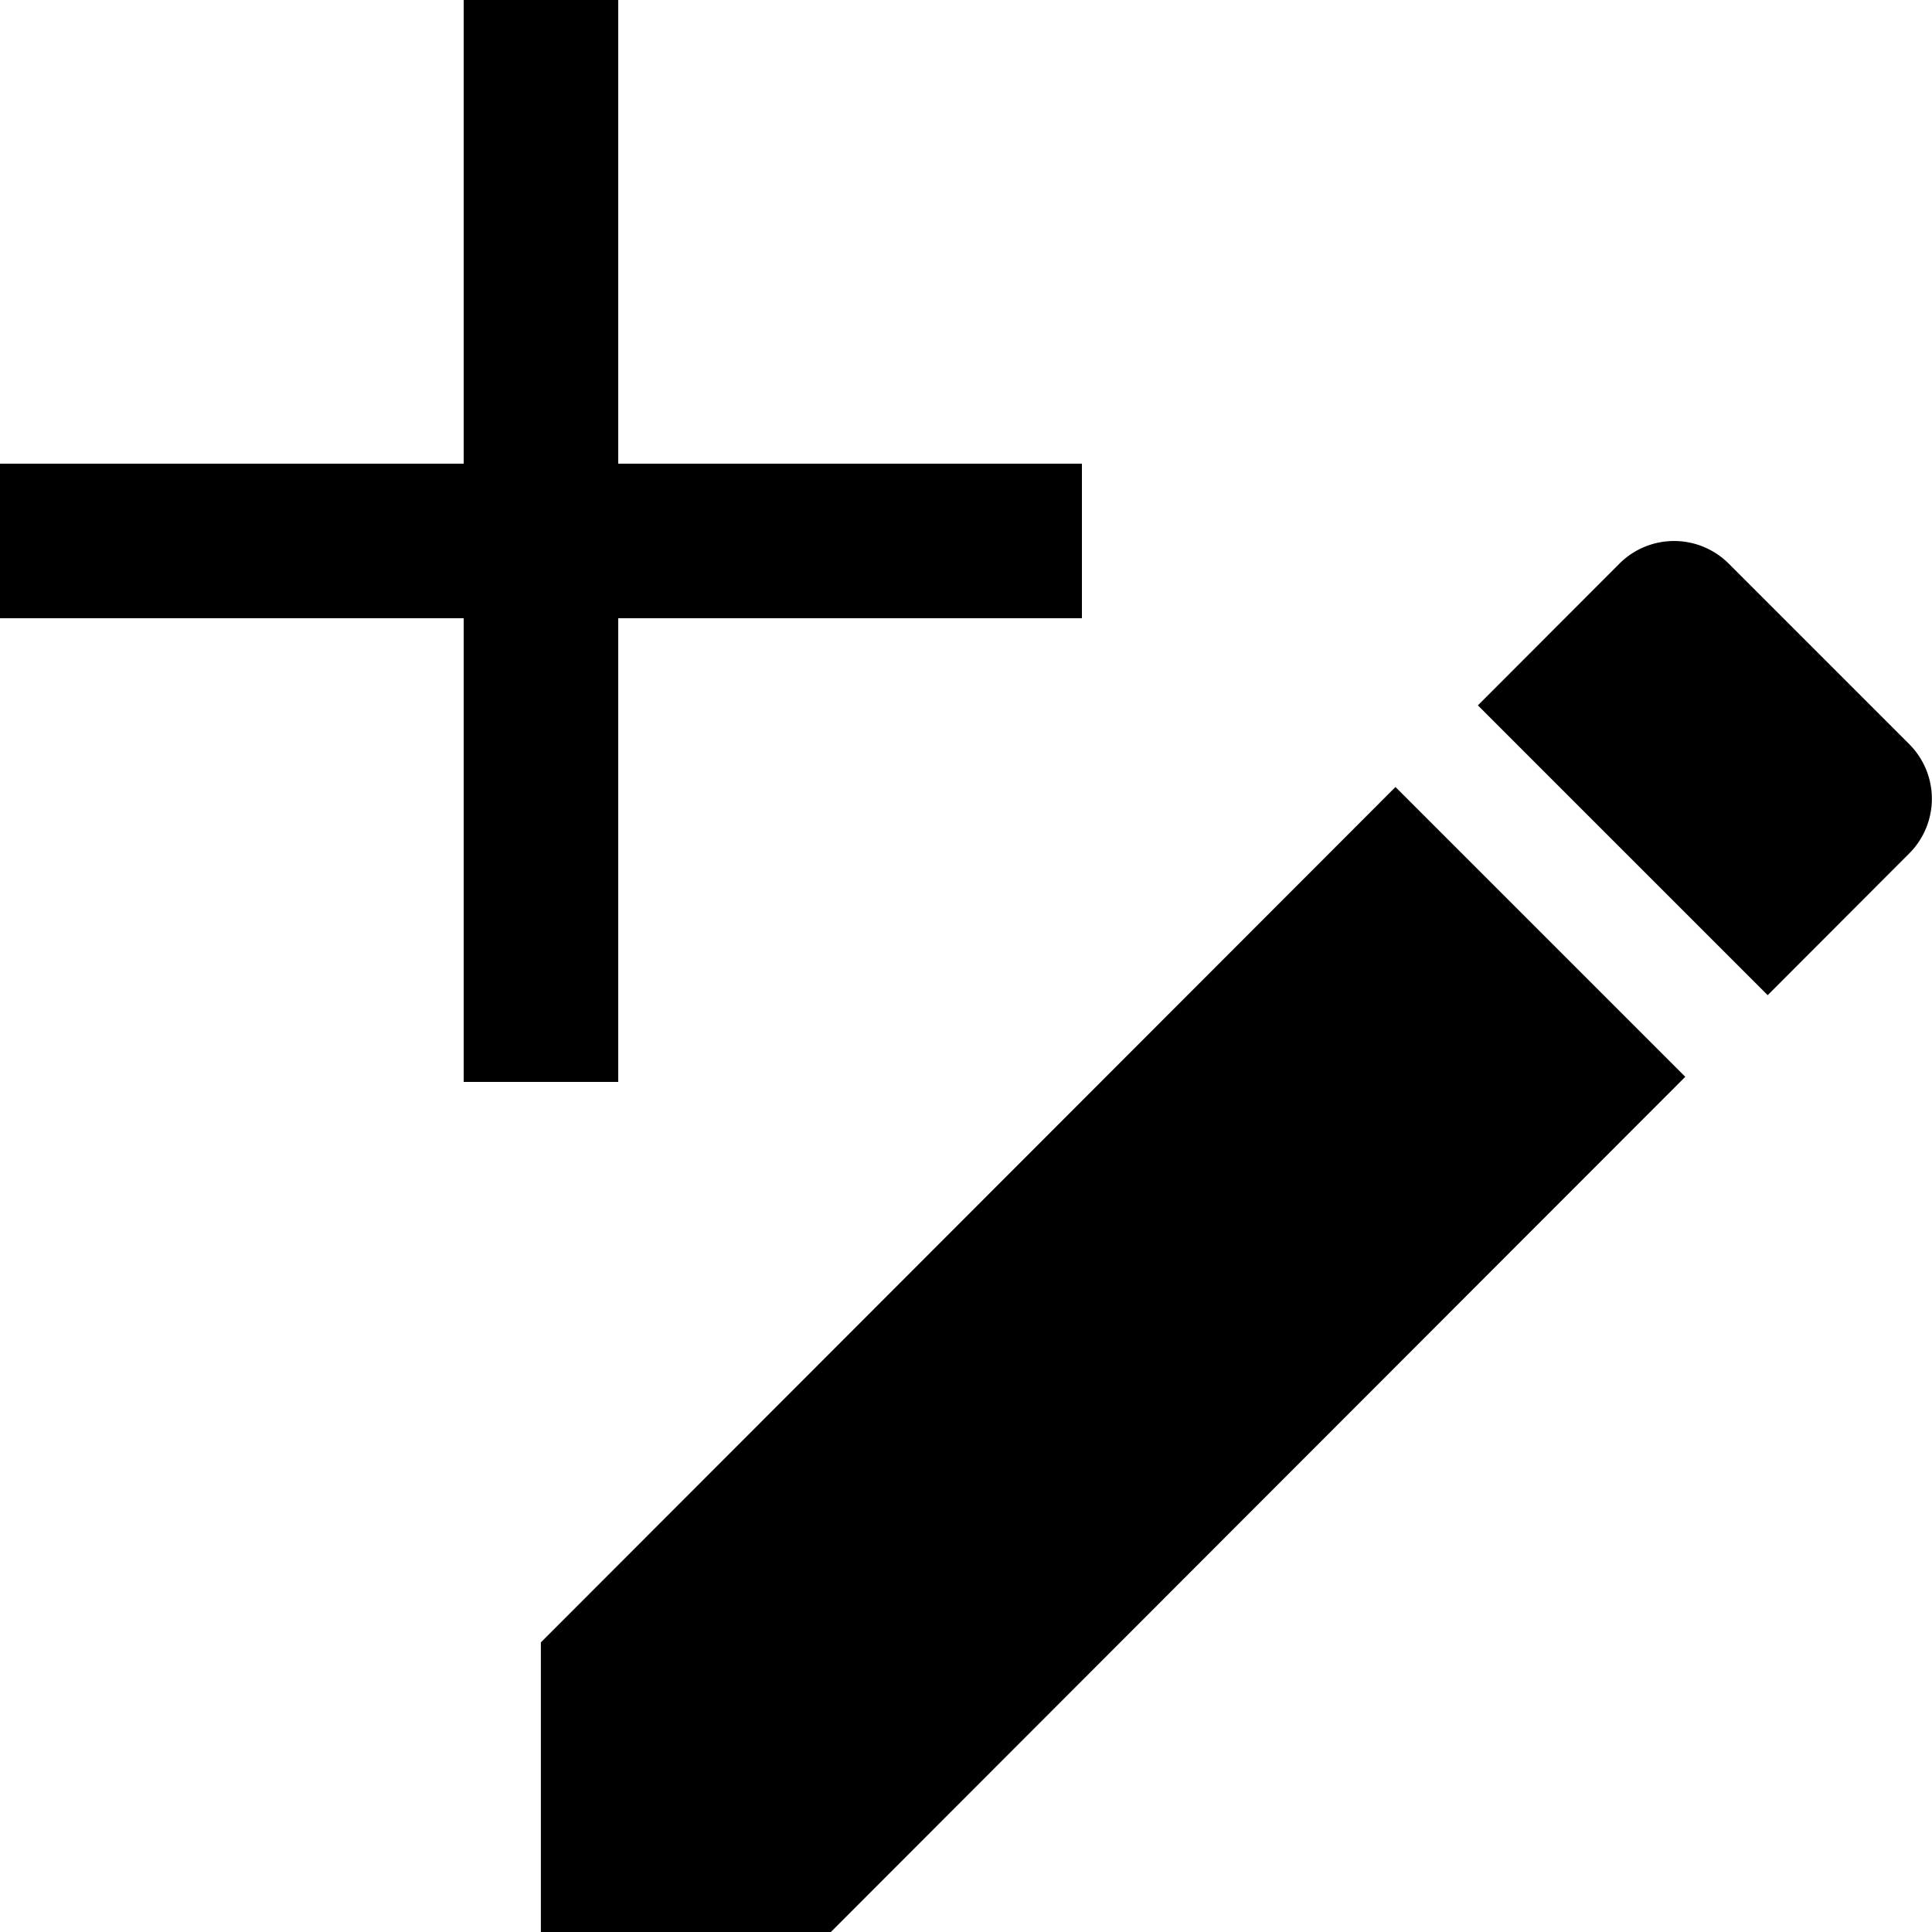 <svg xmlns="http://www.w3.org/2000/svg" width="20" height="20" viewBox="0 0 20 20">
  <g id="addtextsvg" transform="translate(-2079 -800)">
    <path id="pencil_1_" data-name="pencil (1)" d="M17.167,6.231a.8.8,0,0,0,0-1.128L15.295,3.231a.8.8,0,0,0-1.128,0L12.7,4.7l3,3M3,14.4v3H6l8.847-8.855-3-3Z" transform="translate(2081.599 802.602)"/>
    <path id="plus" d="M16.2,11.4H11.4v4.8H9.8V11.4H5V9.8H9.8V5h1.6V9.8h4.8Z" transform="translate(2074 795)"/>
  </g>
</svg>
